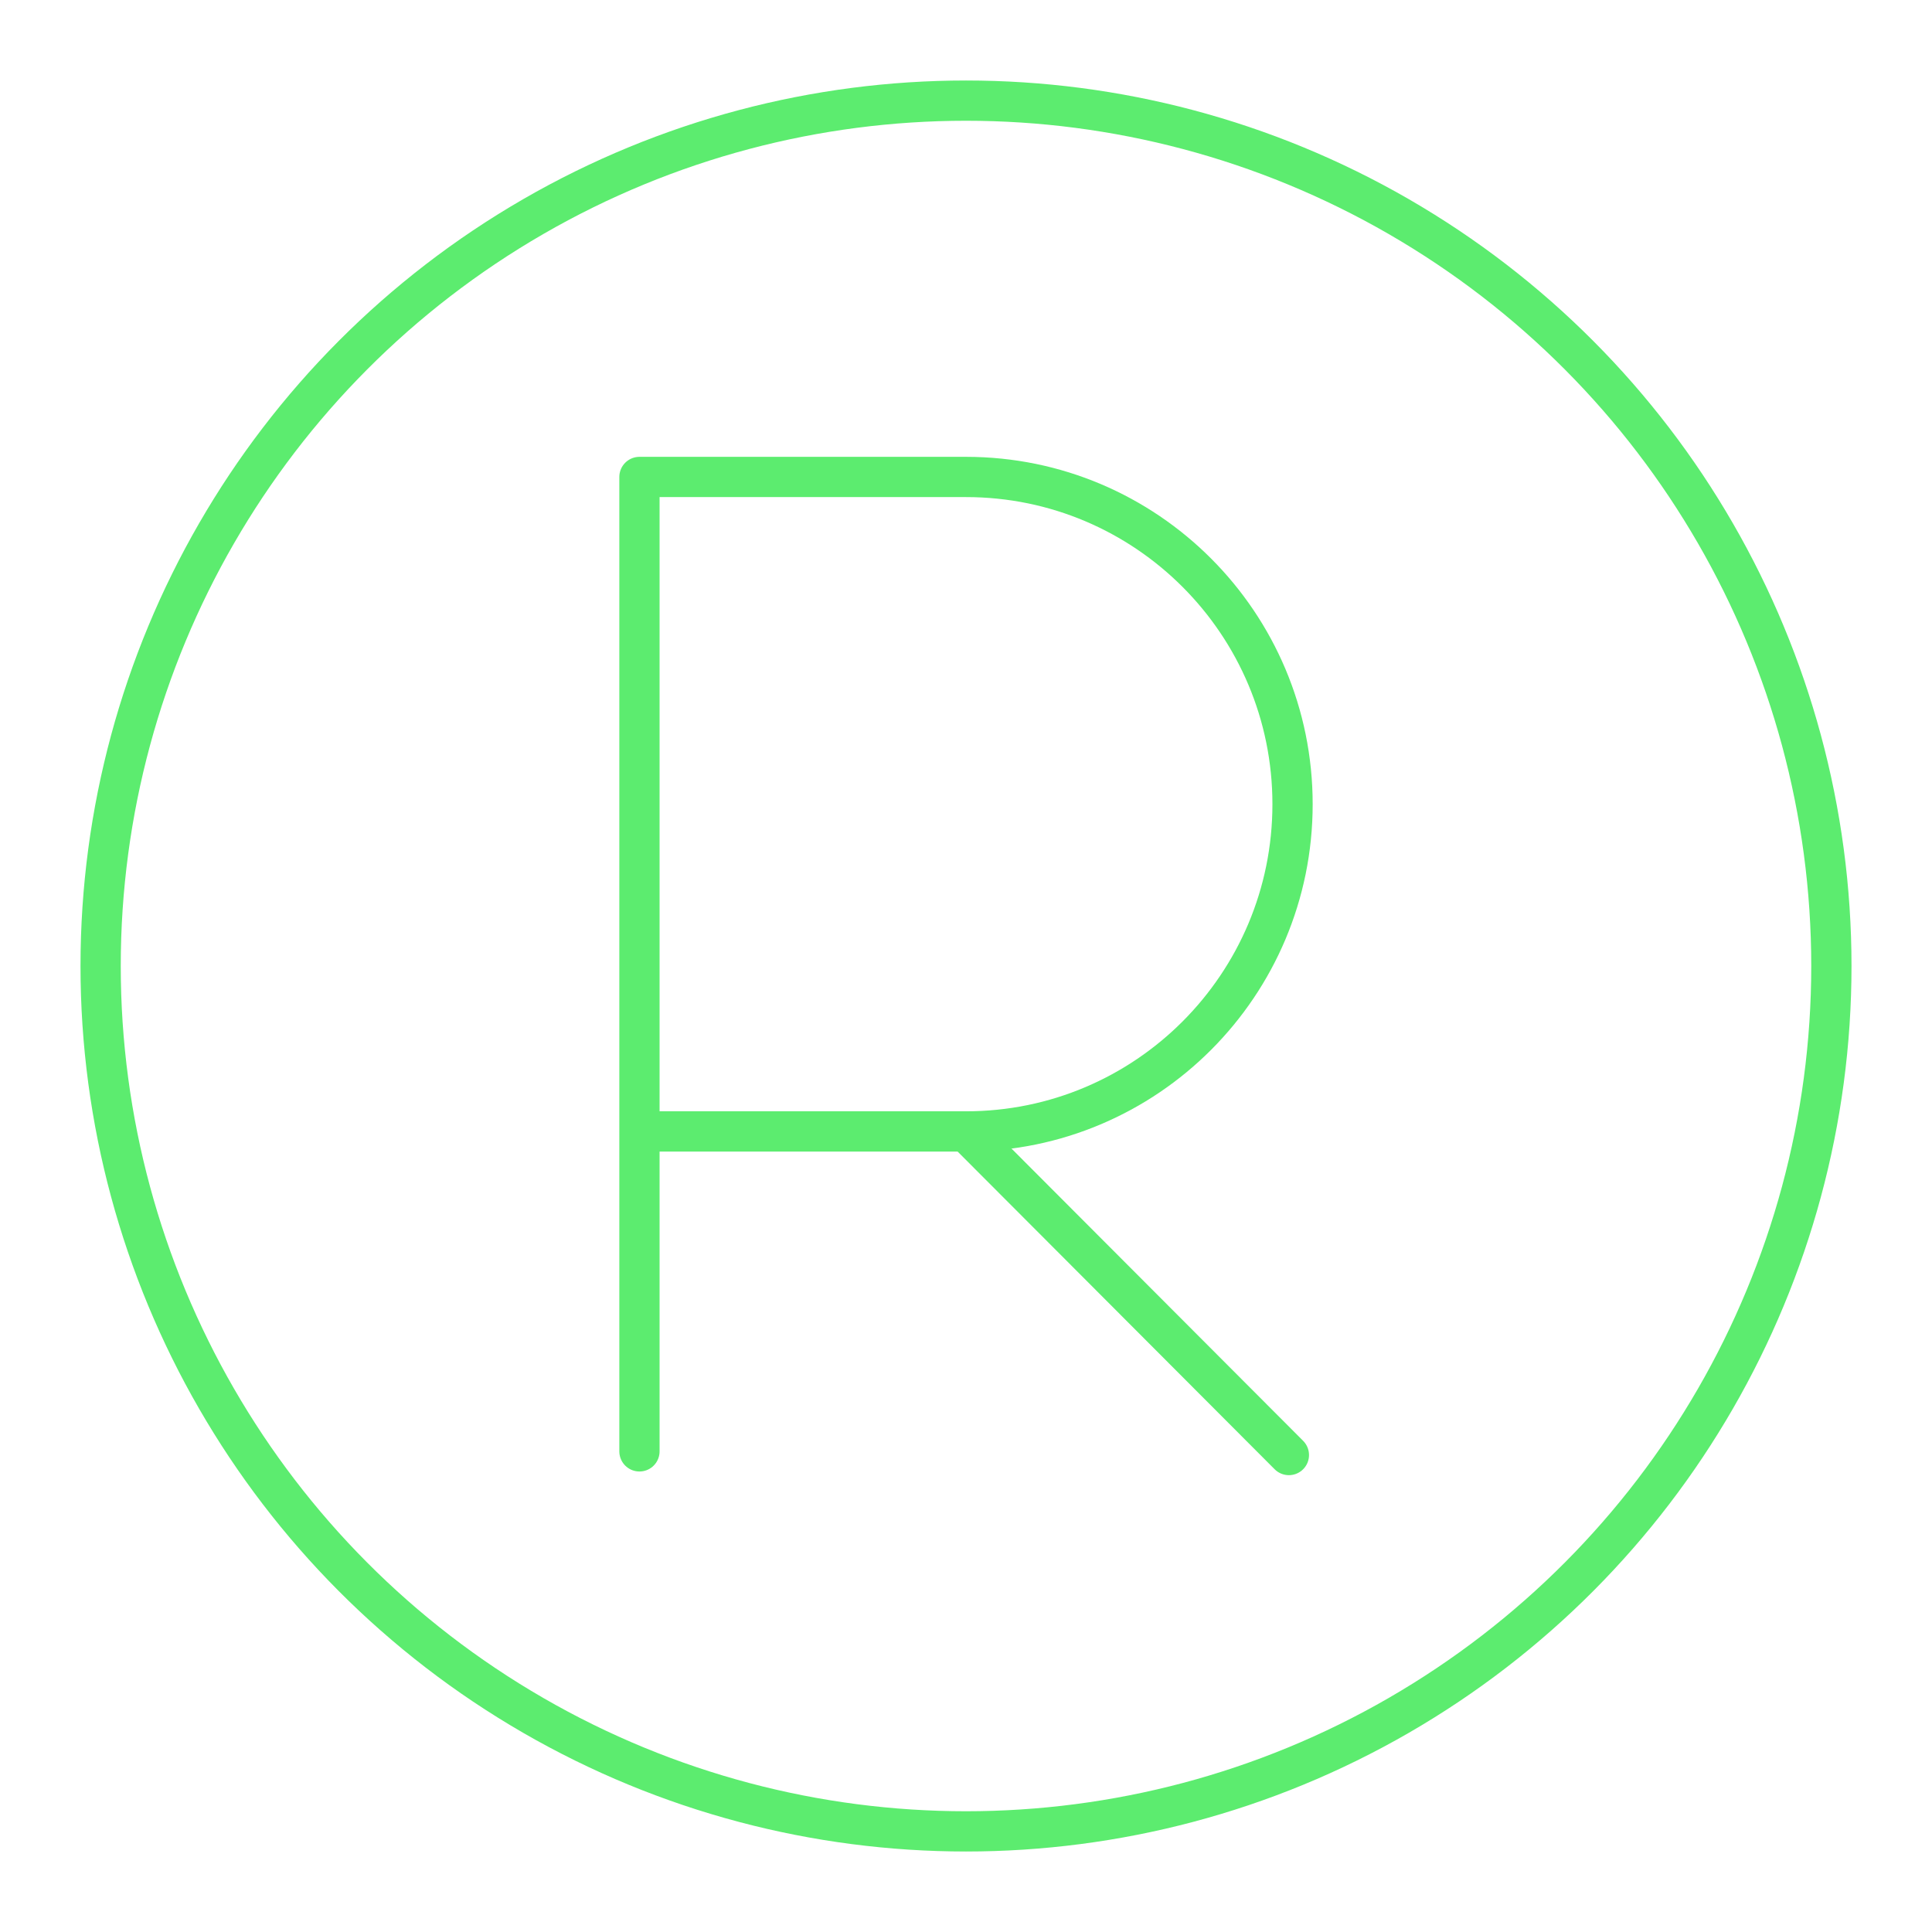 <?xml version="1.0" encoding="UTF-8"?>

<!-- Uploaded to: SVG Repo, www.svgrepo.com, Generator: SVG Repo Mixer Tools -->
<svg width="800px" height="800px" viewBox="0 0 48 48" xmlns="http://www.w3.org/2000/svg">

<defs>

<style>.c{fill:none;stroke:#5CEC6F;stroke-linecap:round;stroke-linejoin:round;}</style>

</defs>

<g id="a">

<g>

<path class="c" d="m15.887,36.059V11.85h8.113c4.481,0,8.113,3.64,8.113,8.13s-3.632,8.13-8.113,8.13h-8.113"/>

<line class="c" x1="24" y1="28.111" x2="32.022" y2="36.15"/>

</g>

</g>

<g id="b">

<circle class="c" cx="24" cy="24" r="21.5"/>

</g>

</svg>